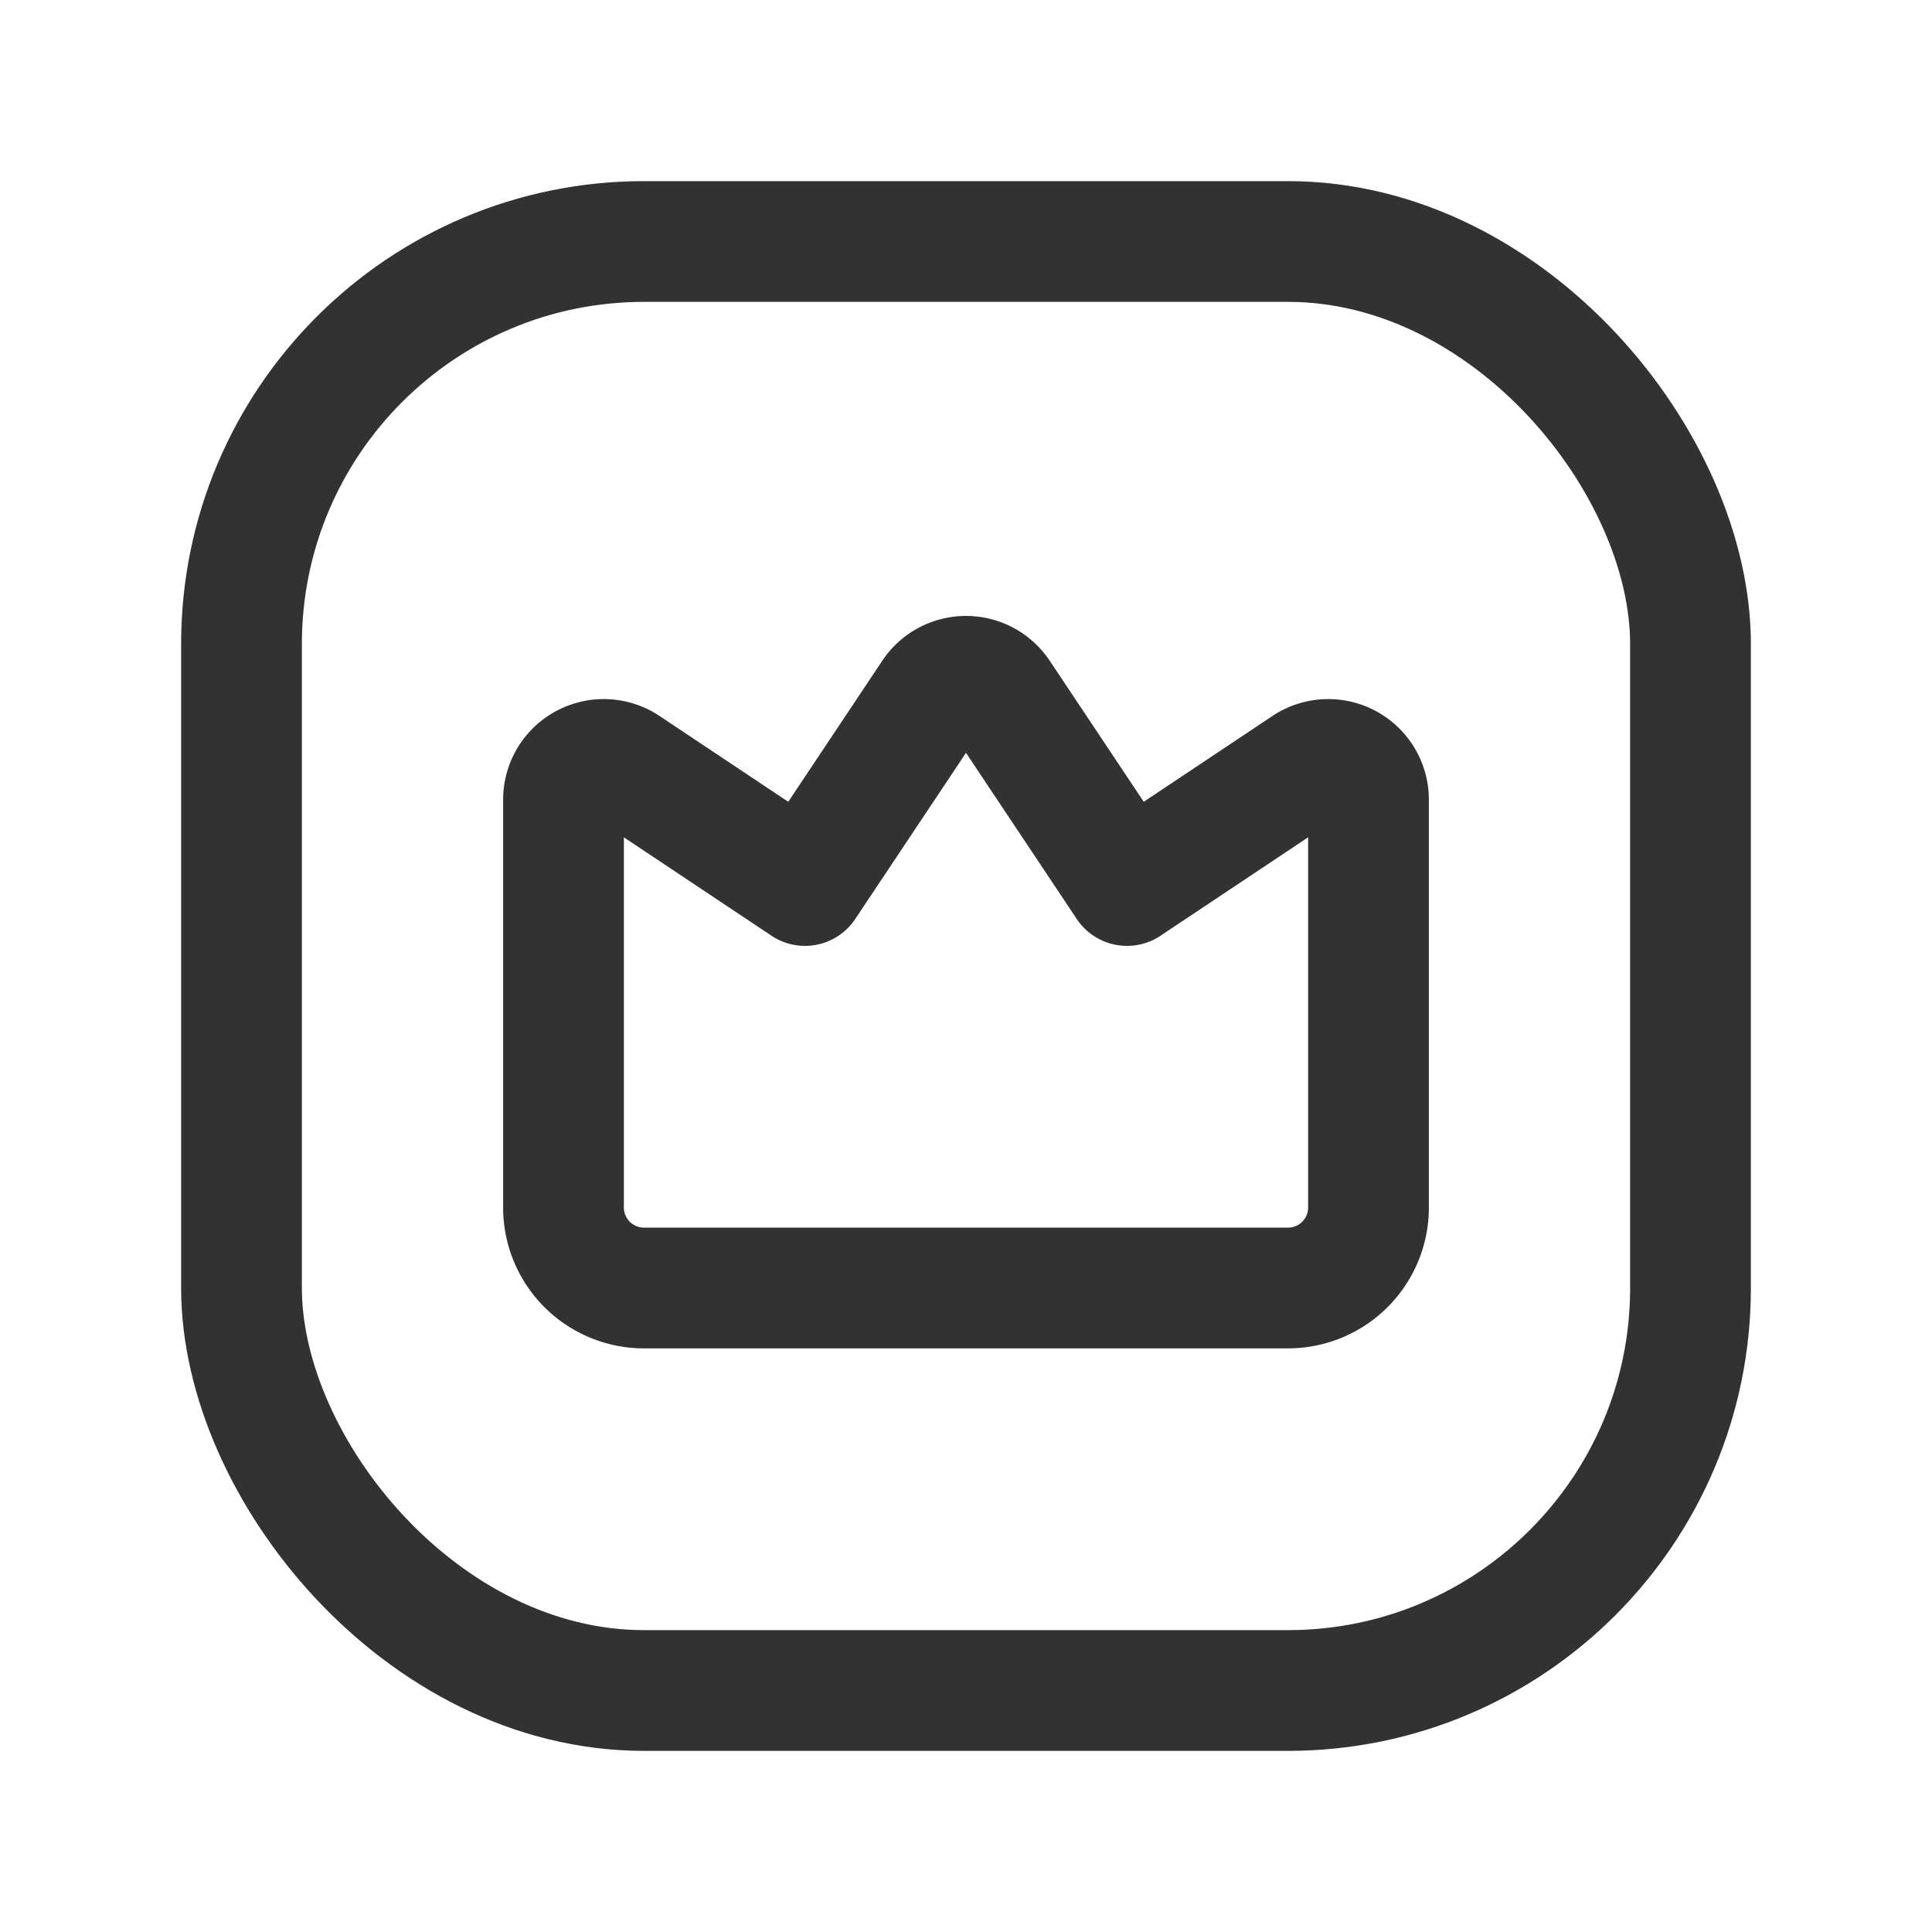 <svg id="Layer_3" data-name="Layer 3" xmlns="http://www.w3.org/2000/svg" viewBox="0 0 24 24"><rect x="3" y="3" width="18" height="18" rx="5" stroke-width="1.5" stroke="#323232" stroke-linecap="round" stroke-linejoin="round" fill="none"/><path d="M14,11l2.223-1.482A.5.5,0,0,1,17,9.934V15a1,1,0,0,1-1,1H8a1,1,0,0,1-1-1V9.934a.5.5,0,0,1,.777-.416L10,11l1.584-2.376a.5.5,0,0,1,.832,0Z" fill="none" stroke="#323232" stroke-linecap="round" stroke-linejoin="round" stroke-width="1.5"/><path d="M0,0H24V24H0Z" fill="none"/></svg>